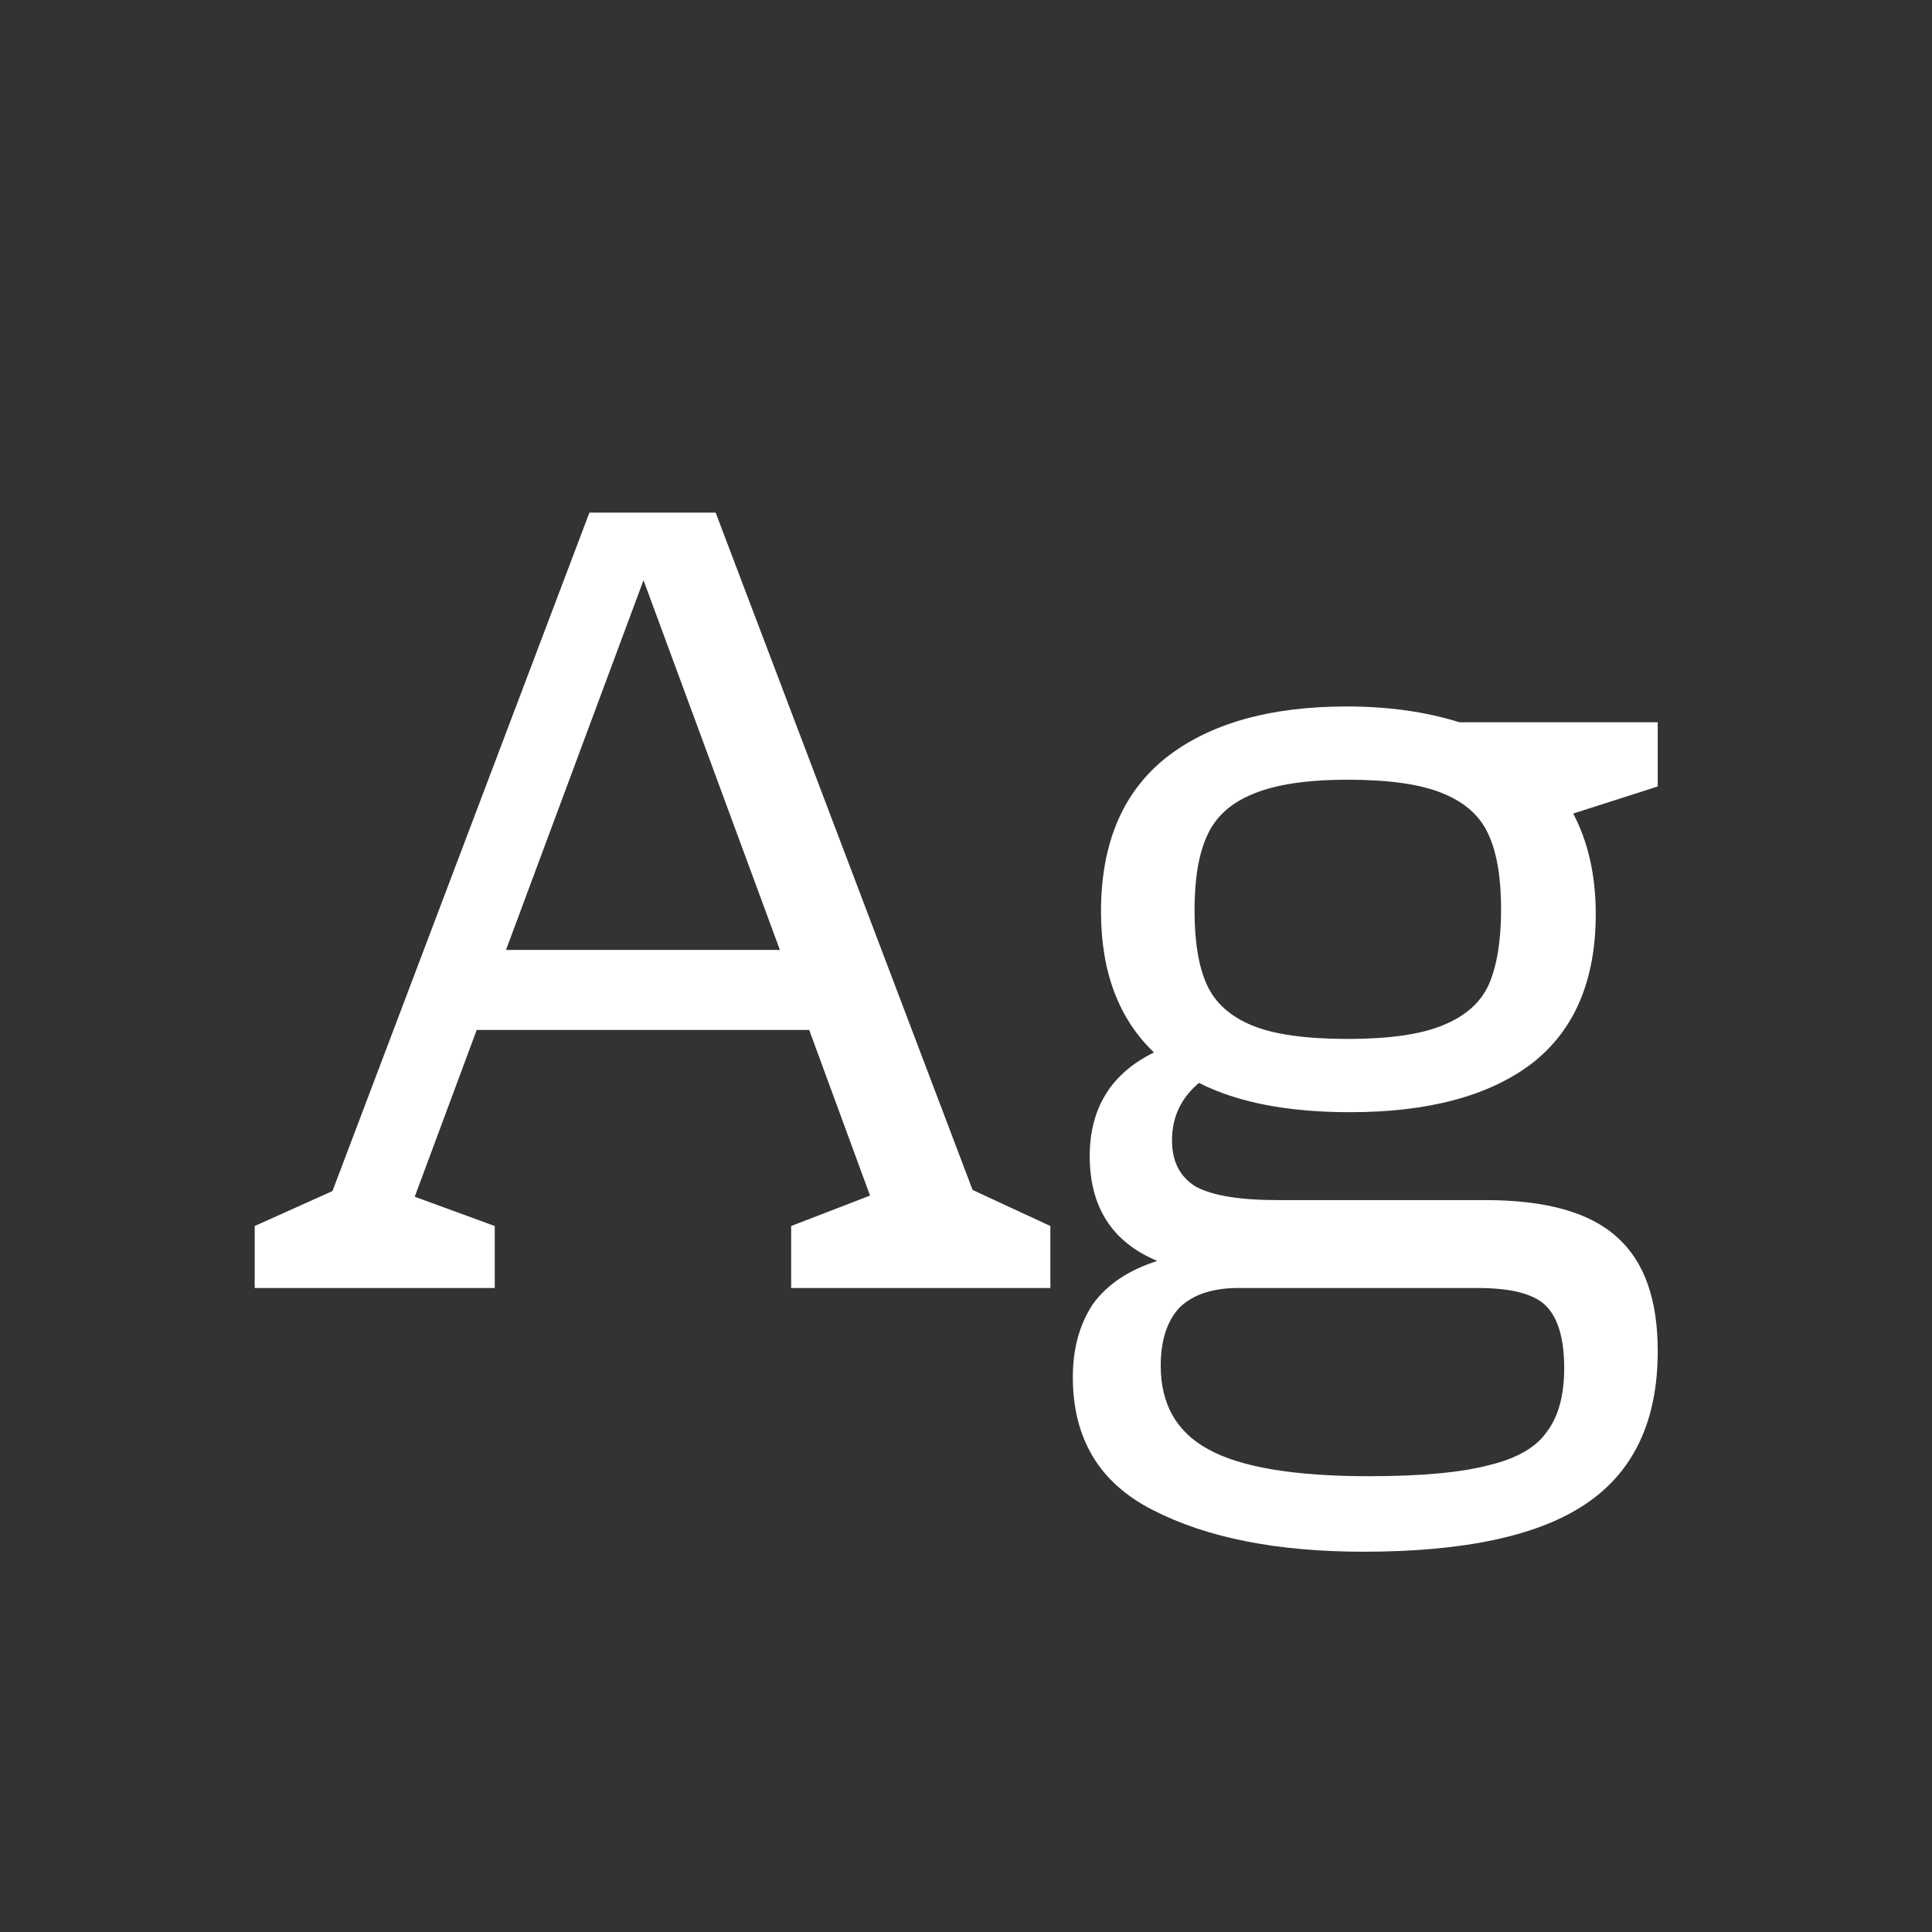 <svg width="24" height="24" viewBox="0 0 24 24" fill="none" xmlns="http://www.w3.org/2000/svg">
<rect x="0" y="0" width="24" height="24" fill="#333333" stroke="none"/>
<path d="M13.048 15.23V16H9.828V15.23L10.808 14.852L10.052 12.794H5.922L5.152 14.866L6.146 15.23V16H3.164V15.23L4.13 14.796L7.322 6.368H8.89L12.082 14.782L13.048 15.23ZM9.688 11.8L7.994 7.208L6.286 11.8H9.688ZM20.593 9.77L19.543 10.106C19.729 10.461 19.823 10.876 19.823 11.352C19.823 12.183 19.557 12.803 19.025 13.214C18.493 13.616 17.741 13.816 16.771 13.816C15.996 13.816 15.371 13.695 14.895 13.452C14.671 13.639 14.559 13.877 14.559 14.166C14.559 14.428 14.657 14.619 14.853 14.74C15.058 14.852 15.399 14.908 15.875 14.908H18.451C19.207 14.908 19.753 15.062 20.089 15.37C20.425 15.669 20.593 16.14 20.593 16.784C20.593 17.643 20.299 18.273 19.711 18.674C19.123 19.076 18.199 19.276 16.939 19.276C15.865 19.276 14.993 19.104 14.321 18.758C13.658 18.422 13.327 17.872 13.327 17.106C13.327 16.752 13.411 16.448 13.579 16.196C13.756 15.954 14.022 15.776 14.377 15.664C13.817 15.431 13.537 14.997 13.537 14.362C13.537 13.765 13.803 13.335 14.335 13.074C13.896 12.654 13.677 12.071 13.677 11.324C13.677 10.484 13.943 9.849 14.475 9.42C15.016 8.991 15.767 8.776 16.729 8.776C17.242 8.776 17.709 8.841 18.129 8.972H20.593V9.77ZM16.743 12.906C17.256 12.906 17.648 12.85 17.919 12.738C18.199 12.626 18.39 12.458 18.493 12.234C18.595 12.001 18.647 11.688 18.647 11.296C18.647 10.904 18.595 10.596 18.493 10.372C18.39 10.139 18.199 9.966 17.919 9.854C17.648 9.742 17.256 9.686 16.743 9.686C16.229 9.686 15.833 9.747 15.553 9.868C15.282 9.98 15.095 10.153 14.993 10.386C14.89 10.61 14.839 10.918 14.839 11.31C14.839 11.702 14.89 12.01 14.993 12.234C15.095 12.458 15.282 12.626 15.553 12.738C15.823 12.85 16.22 12.906 16.743 12.906ZM15.385 16C15.067 16 14.825 16.079 14.657 16.238C14.498 16.406 14.419 16.649 14.419 16.966C14.419 17.442 14.615 17.788 15.007 18.002C15.408 18.226 16.075 18.338 17.009 18.338C17.662 18.338 18.161 18.291 18.507 18.198C18.852 18.114 19.09 17.974 19.221 17.778C19.361 17.591 19.431 17.33 19.431 16.994C19.431 16.621 19.351 16.36 19.193 16.21C19.043 16.07 18.763 16 18.353 16H15.385Z" fill="white"/>
</svg>
